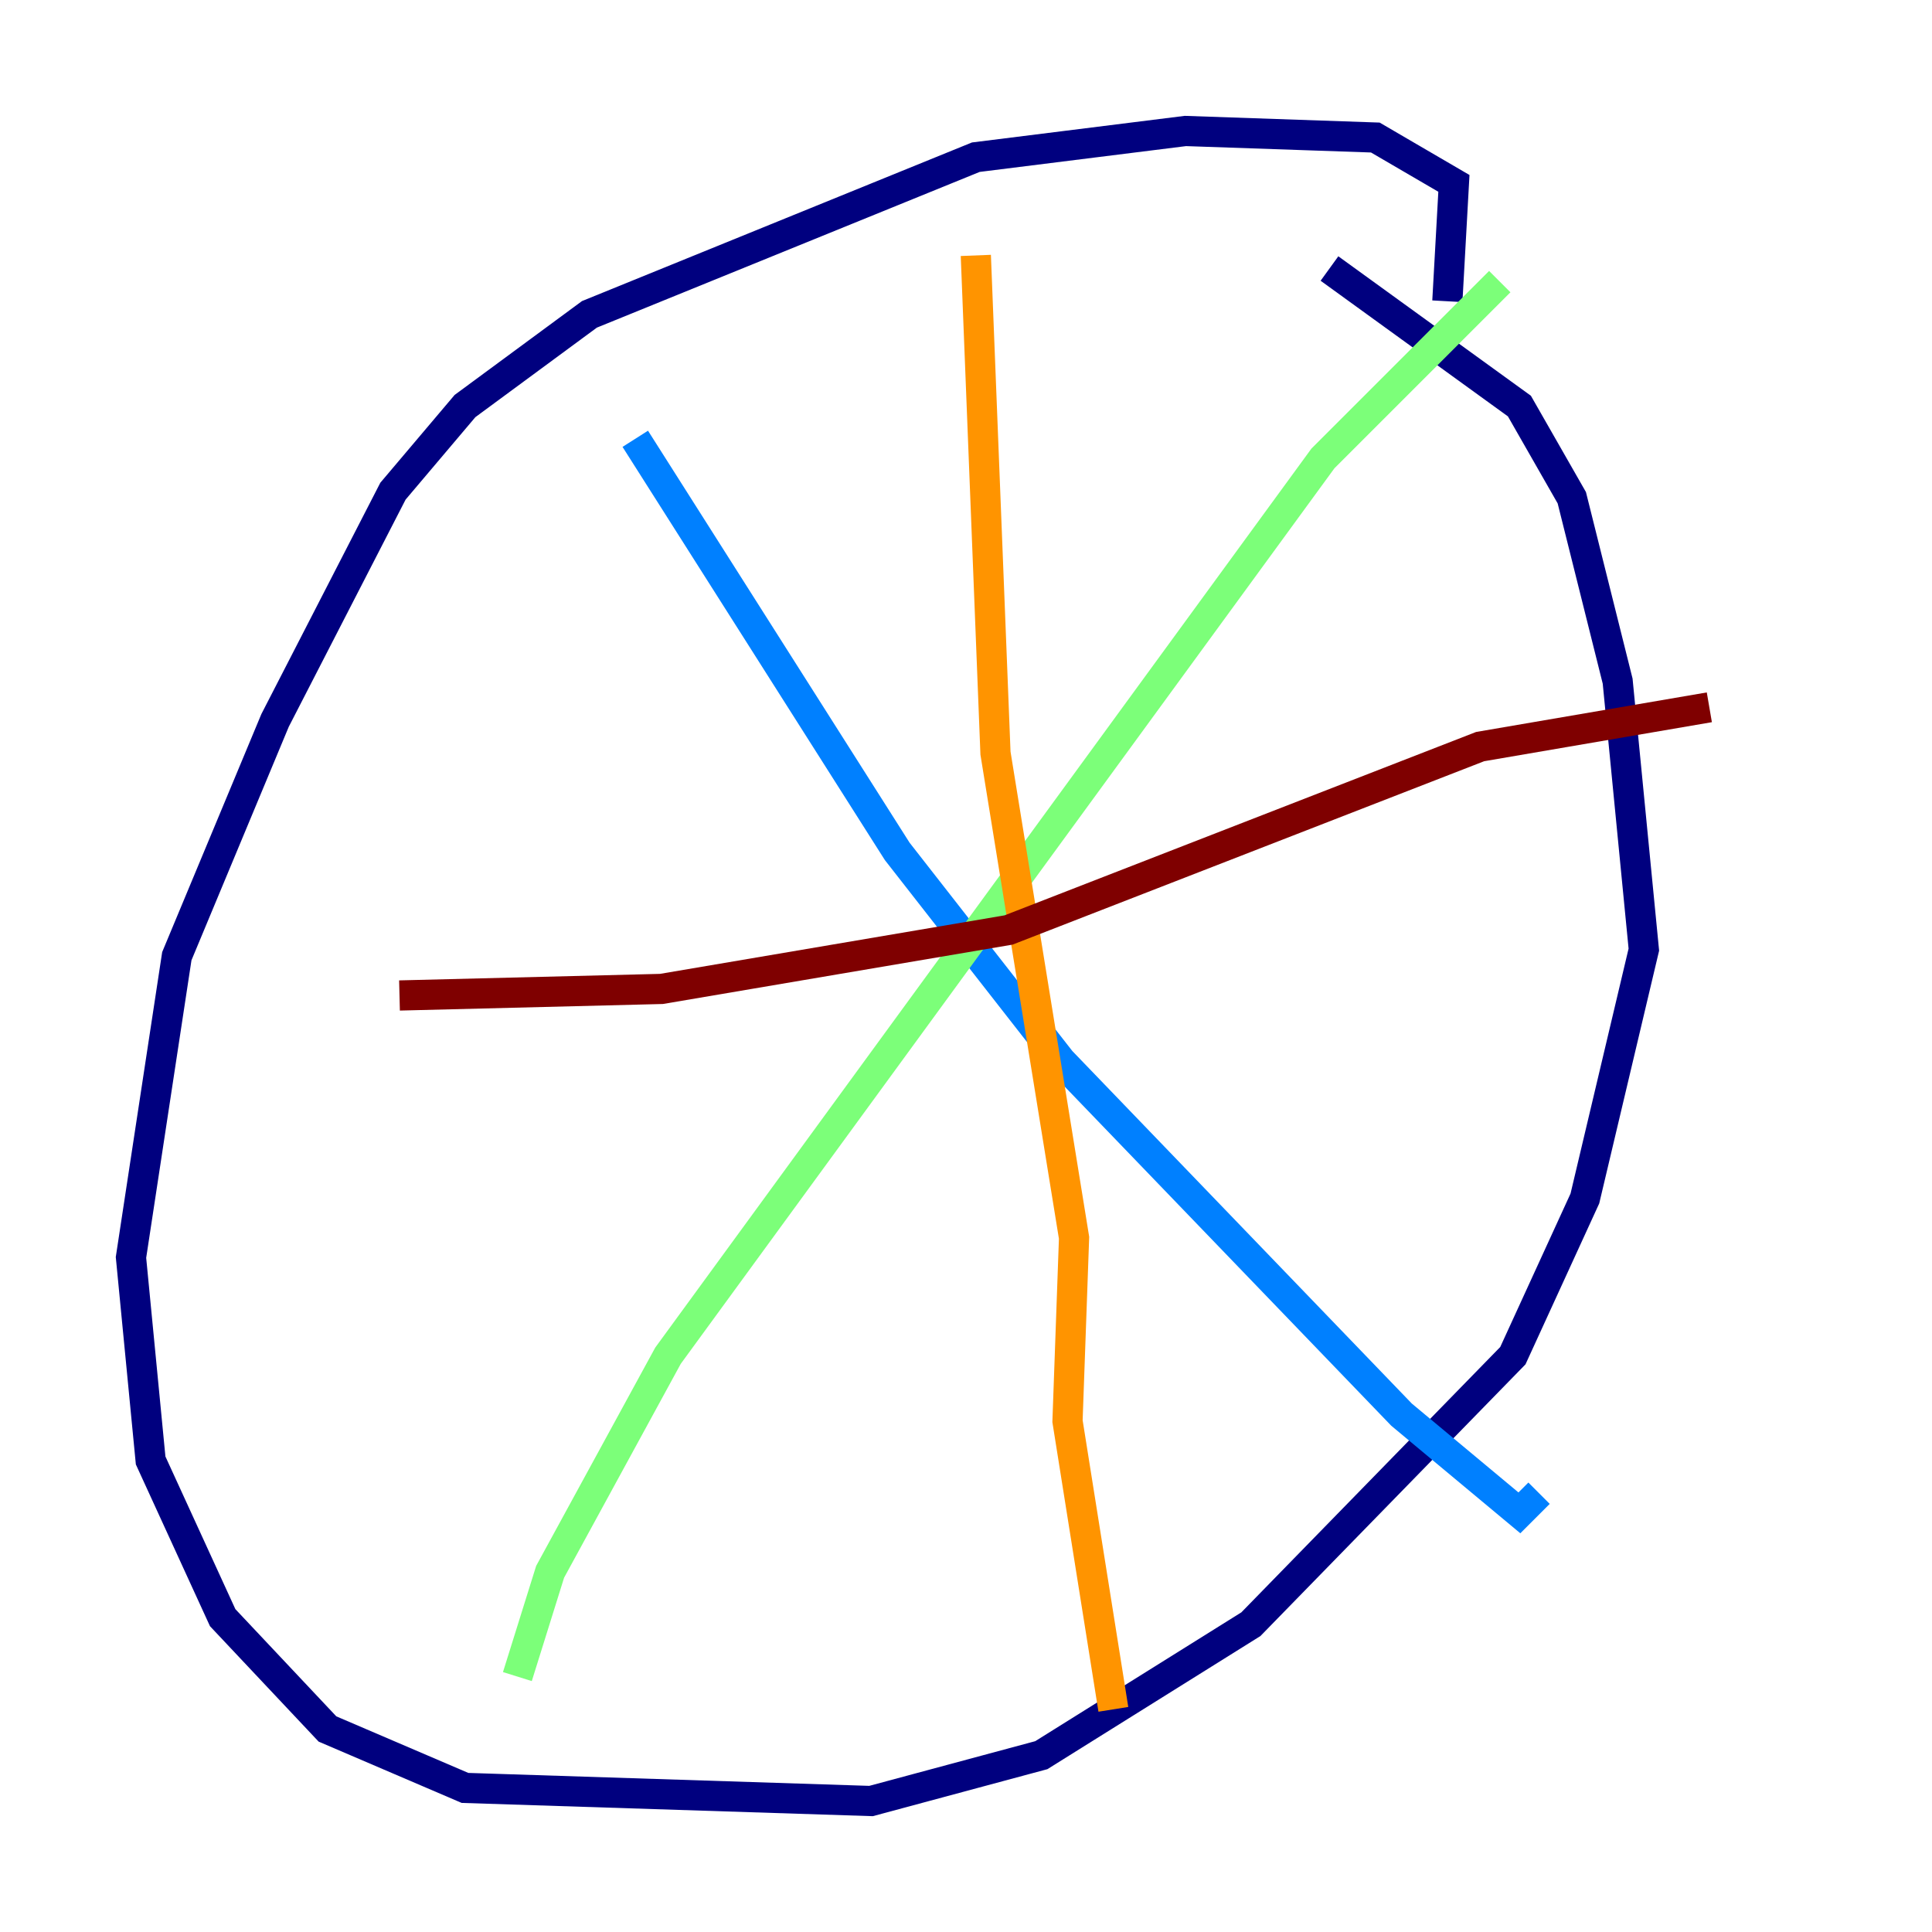 <?xml version="1.0" encoding="utf-8" ?>
<svg baseProfile="tiny" height="128" version="1.2" viewBox="0,0,128,128" width="128" xmlns="http://www.w3.org/2000/svg" xmlns:ev="http://www.w3.org/2001/xml-events" xmlns:xlink="http://www.w3.org/1999/xlink"><defs /><polyline fill="none" points="95.891,19.959 96.325,12.149 91.119,9.112 78.536,8.678 64.651,10.414 39.051,20.827 30.807,26.902 26.034,32.542 18.224,47.729 11.715,63.349 8.678,83.308 9.98,96.759 14.752,107.173 21.695,114.549 30.807,118.454 57.709,119.322 68.99,116.285 82.875,107.607 100.231,89.817 105.003,79.403 108.909,62.915 107.173,45.125 104.136,32.976 100.664,26.902 88.081,17.79" stroke="#00007f" stroke-width="2" /><polyline fill="none" points="42.088,29.071 59.444,56.407 70.291,70.291 92.854,93.722 100.664,100.231 101.966,98.929" stroke="#0080ff" stroke-width="2" /><polyline fill="none" points="99.363,18.658 87.647,30.373 44.258,89.817 36.447,104.136 34.278,111.078" stroke="#7cff79" stroke-width="2" /><polyline fill="none" points="64.651,16.922 65.953,49.898 71.159,82.007 70.725,94.156 73.763,113.248" stroke="#ff9400" stroke-width="2" /><polyline fill="none" points="26.468,65.953 43.824,65.519 66.82,61.614 98.061,49.464 113.248,46.861" stroke="#7f0000" stroke-width="2" /></svg>